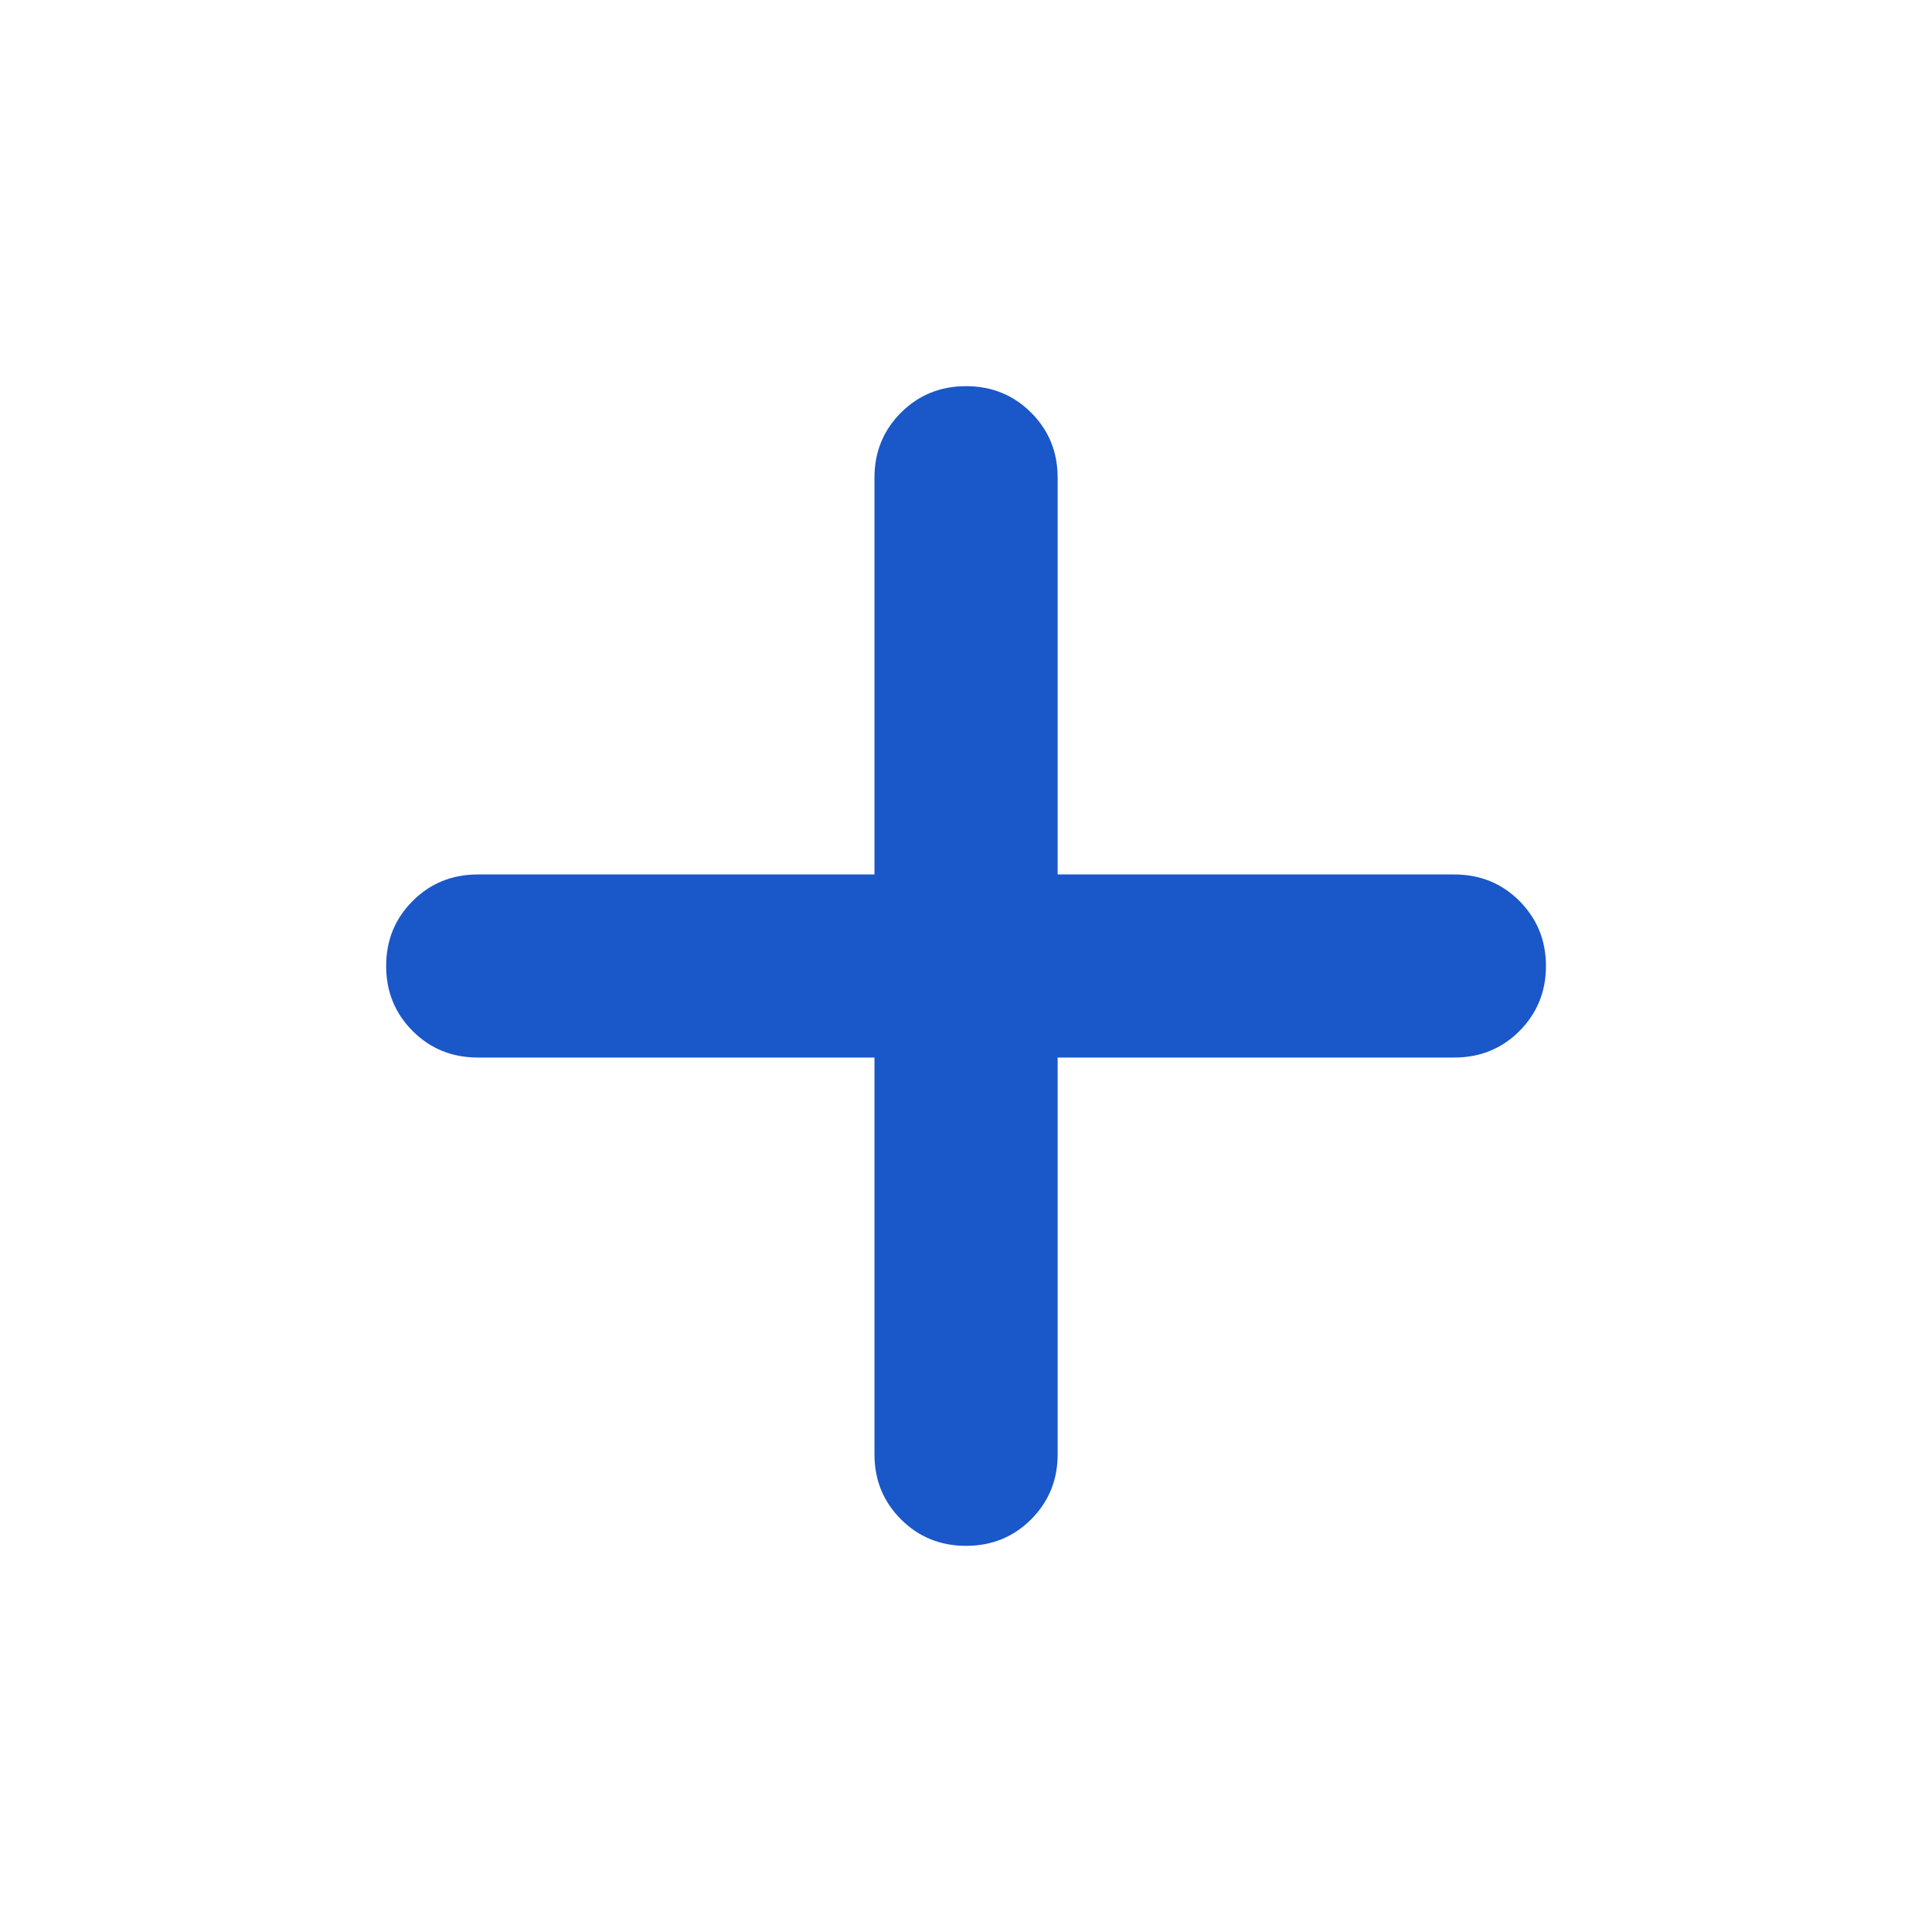 <svg width="16" height="16" viewBox="0 0 16 16" fill="none" xmlns="http://www.w3.org/2000/svg">
<g id="add_FILL0_wght500_GRAD0_opsz24 1">
<path id="Vector" d="M7.242 8.758H3.957C3.744 8.758 3.564 8.685 3.418 8.539C3.271 8.392 3.198 8.213 3.198 8C3.198 7.787 3.271 7.608 3.418 7.461C3.564 7.315 3.744 7.242 3.957 7.242H7.242V3.956C7.242 3.743 7.315 3.564 7.462 3.417C7.608 3.271 7.788 3.198 8 3.198C8.213 3.198 8.393 3.271 8.539 3.417C8.686 3.564 8.759 3.743 8.759 3.956V7.242H12.044C12.257 7.242 12.437 7.315 12.583 7.461C12.729 7.608 12.803 7.787 12.803 8C12.803 8.213 12.729 8.392 12.583 8.539C12.437 8.685 12.257 8.758 12.044 8.758H8.759V12.044C8.759 12.257 8.686 12.436 8.539 12.583C8.393 12.729 8.213 12.802 8 12.802C7.788 12.802 7.608 12.729 7.462 12.583C7.315 12.436 7.242 12.257 7.242 12.044V8.758Z" fill="#1A57C9"/>
</g>
</svg>
